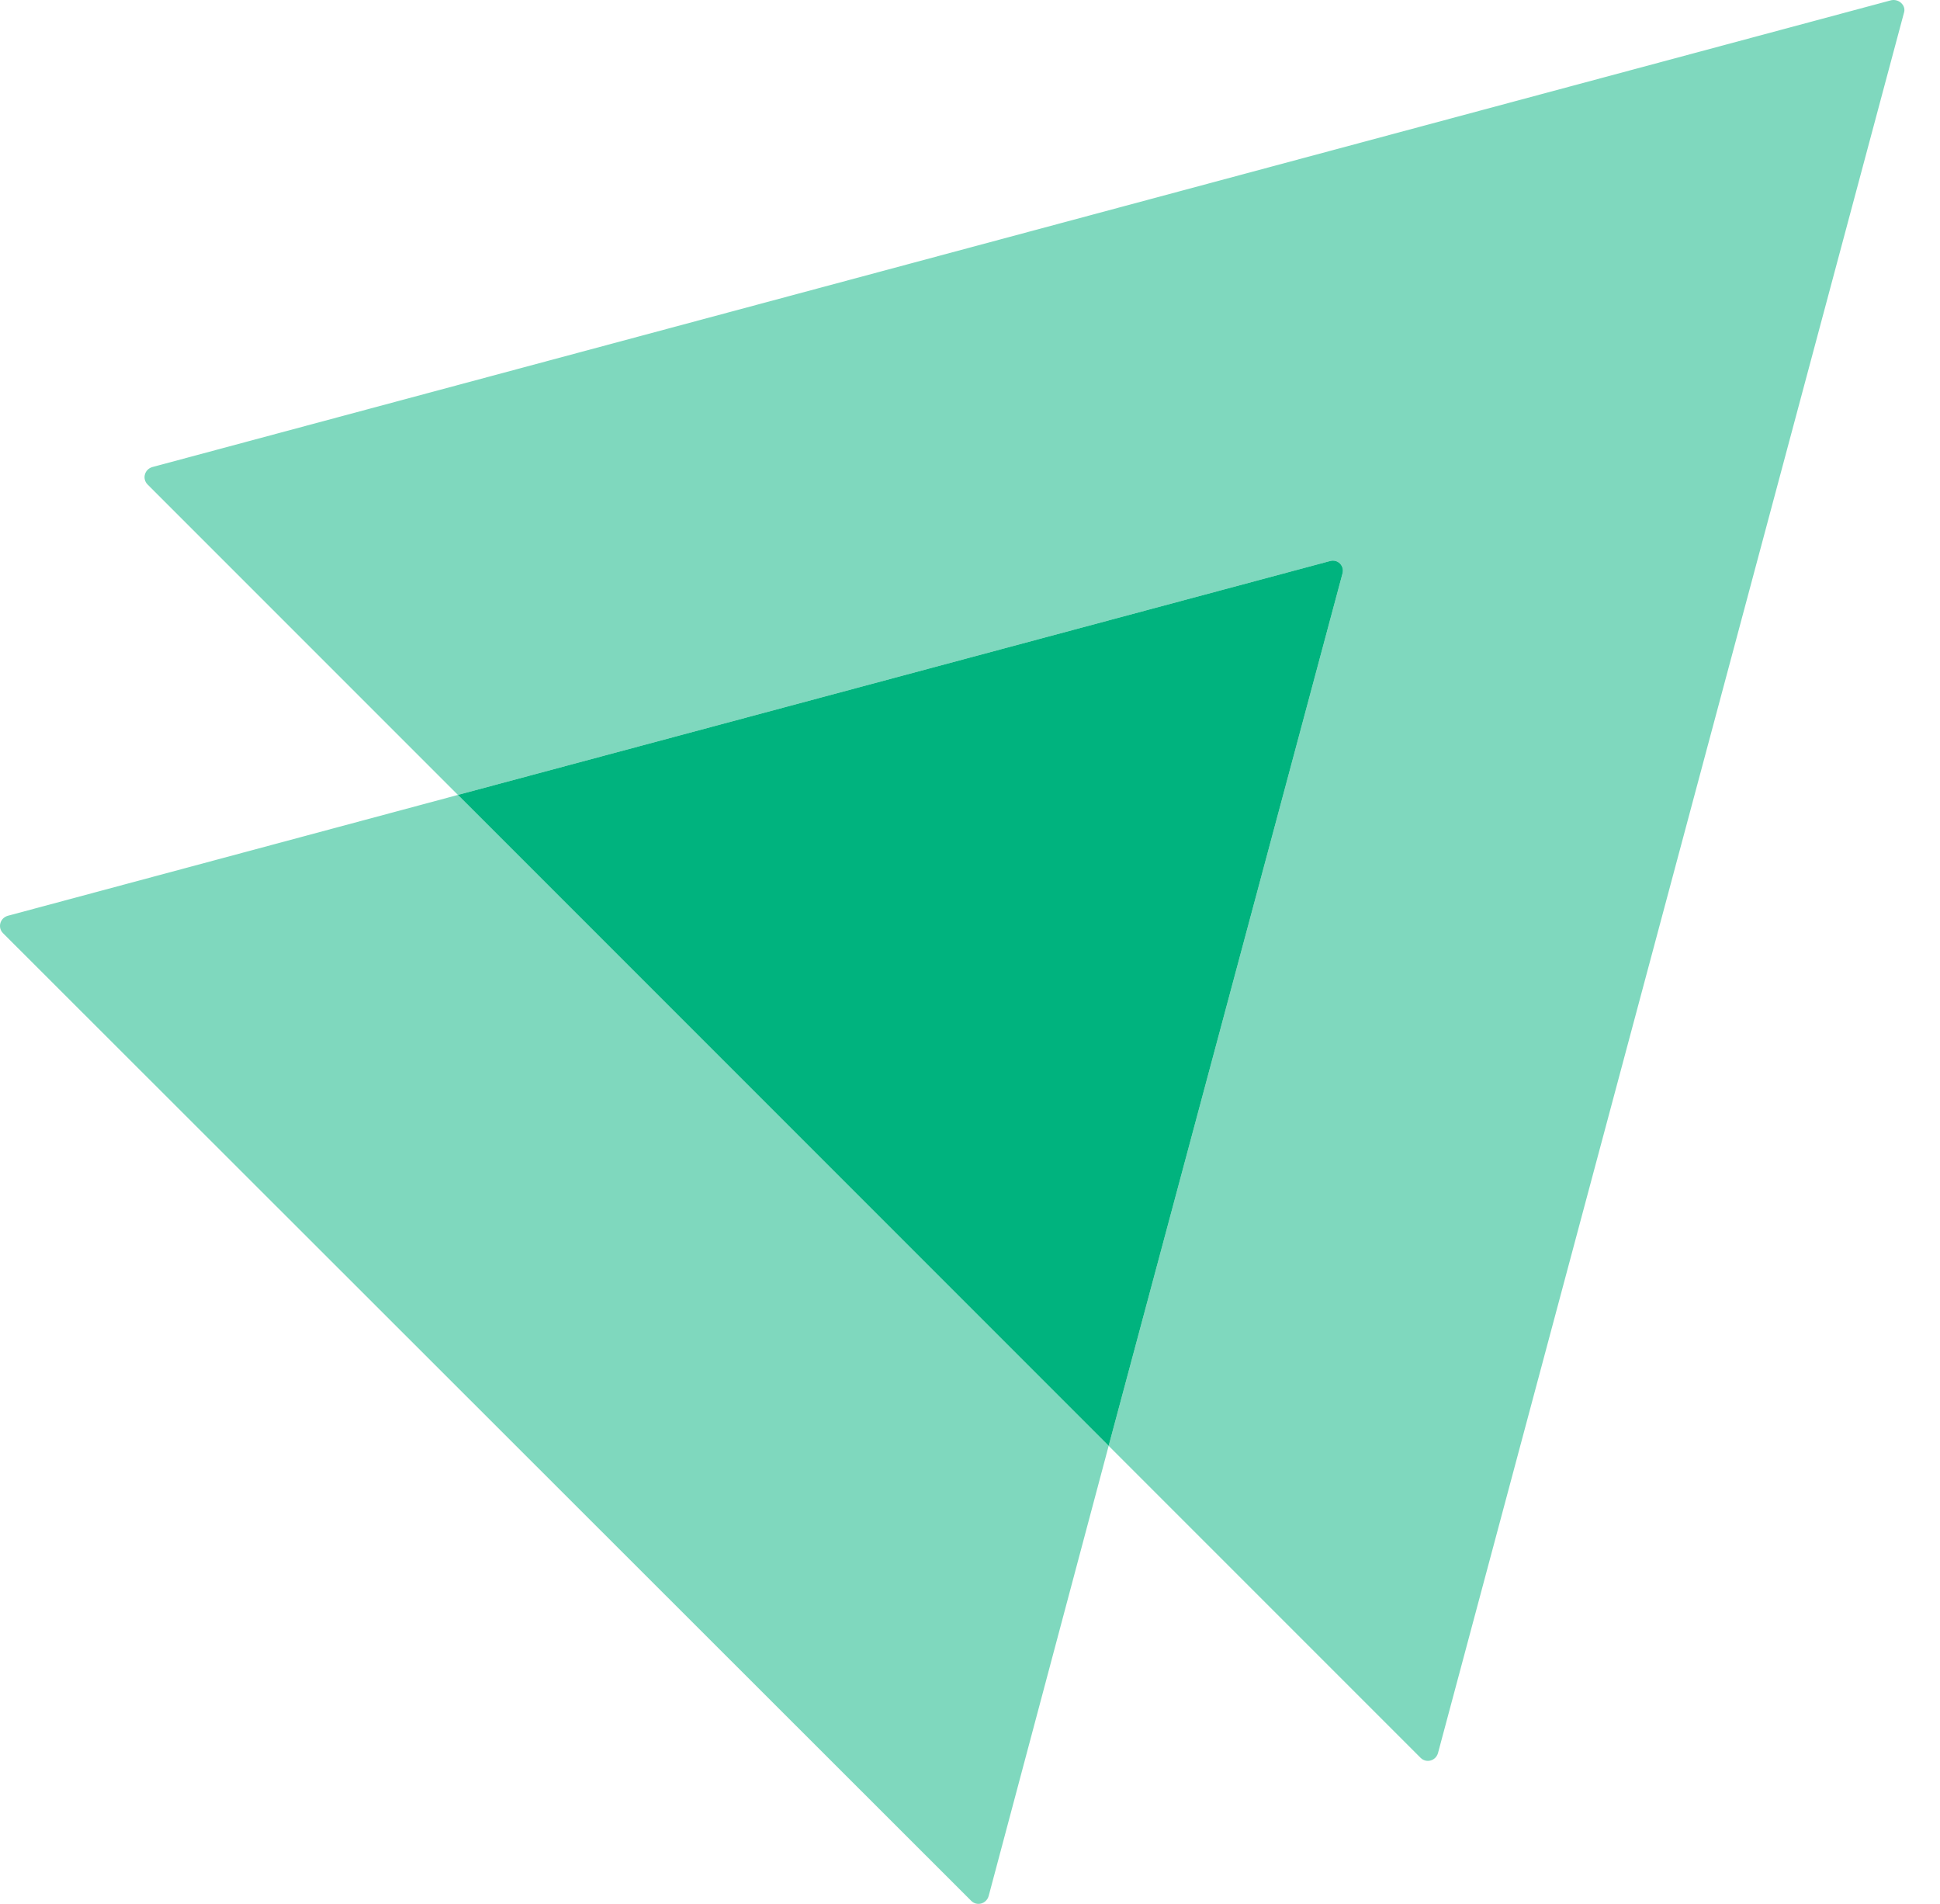 <svg width="53" height="52" viewBox="0 0 53 52" fill="none" xmlns="http://www.w3.org/2000/svg">
<path opacity="0.5" d="M52.015 0.351L39.285 47.883C39.221 48.099 38.962 48.163 38.811 48.012L30.288 39.49L36.675 15.67C36.739 15.454 36.545 15.26 36.33 15.325L12.51 21.711L4.031 13.232C3.88 13.081 3.944 12.822 4.16 12.757L51.67 0.006C51.886 -0.037 52.08 0.157 52.015 0.351Z" fill="#00B37E"/>
<path opacity="0.5" d="M30.288 39.49L27.009 51.788C26.944 52.004 26.685 52.069 26.534 51.918L0.082 25.487C-0.069 25.336 -0.004 25.077 0.212 25.013L12.51 21.712L30.288 39.49Z" fill="#00B37E"/>
<path d="M36.675 15.67L30.288 39.49L12.51 21.711L36.33 15.325C36.545 15.26 36.739 15.454 36.675 15.67Z" fill="#00B37E"/>
</svg>

